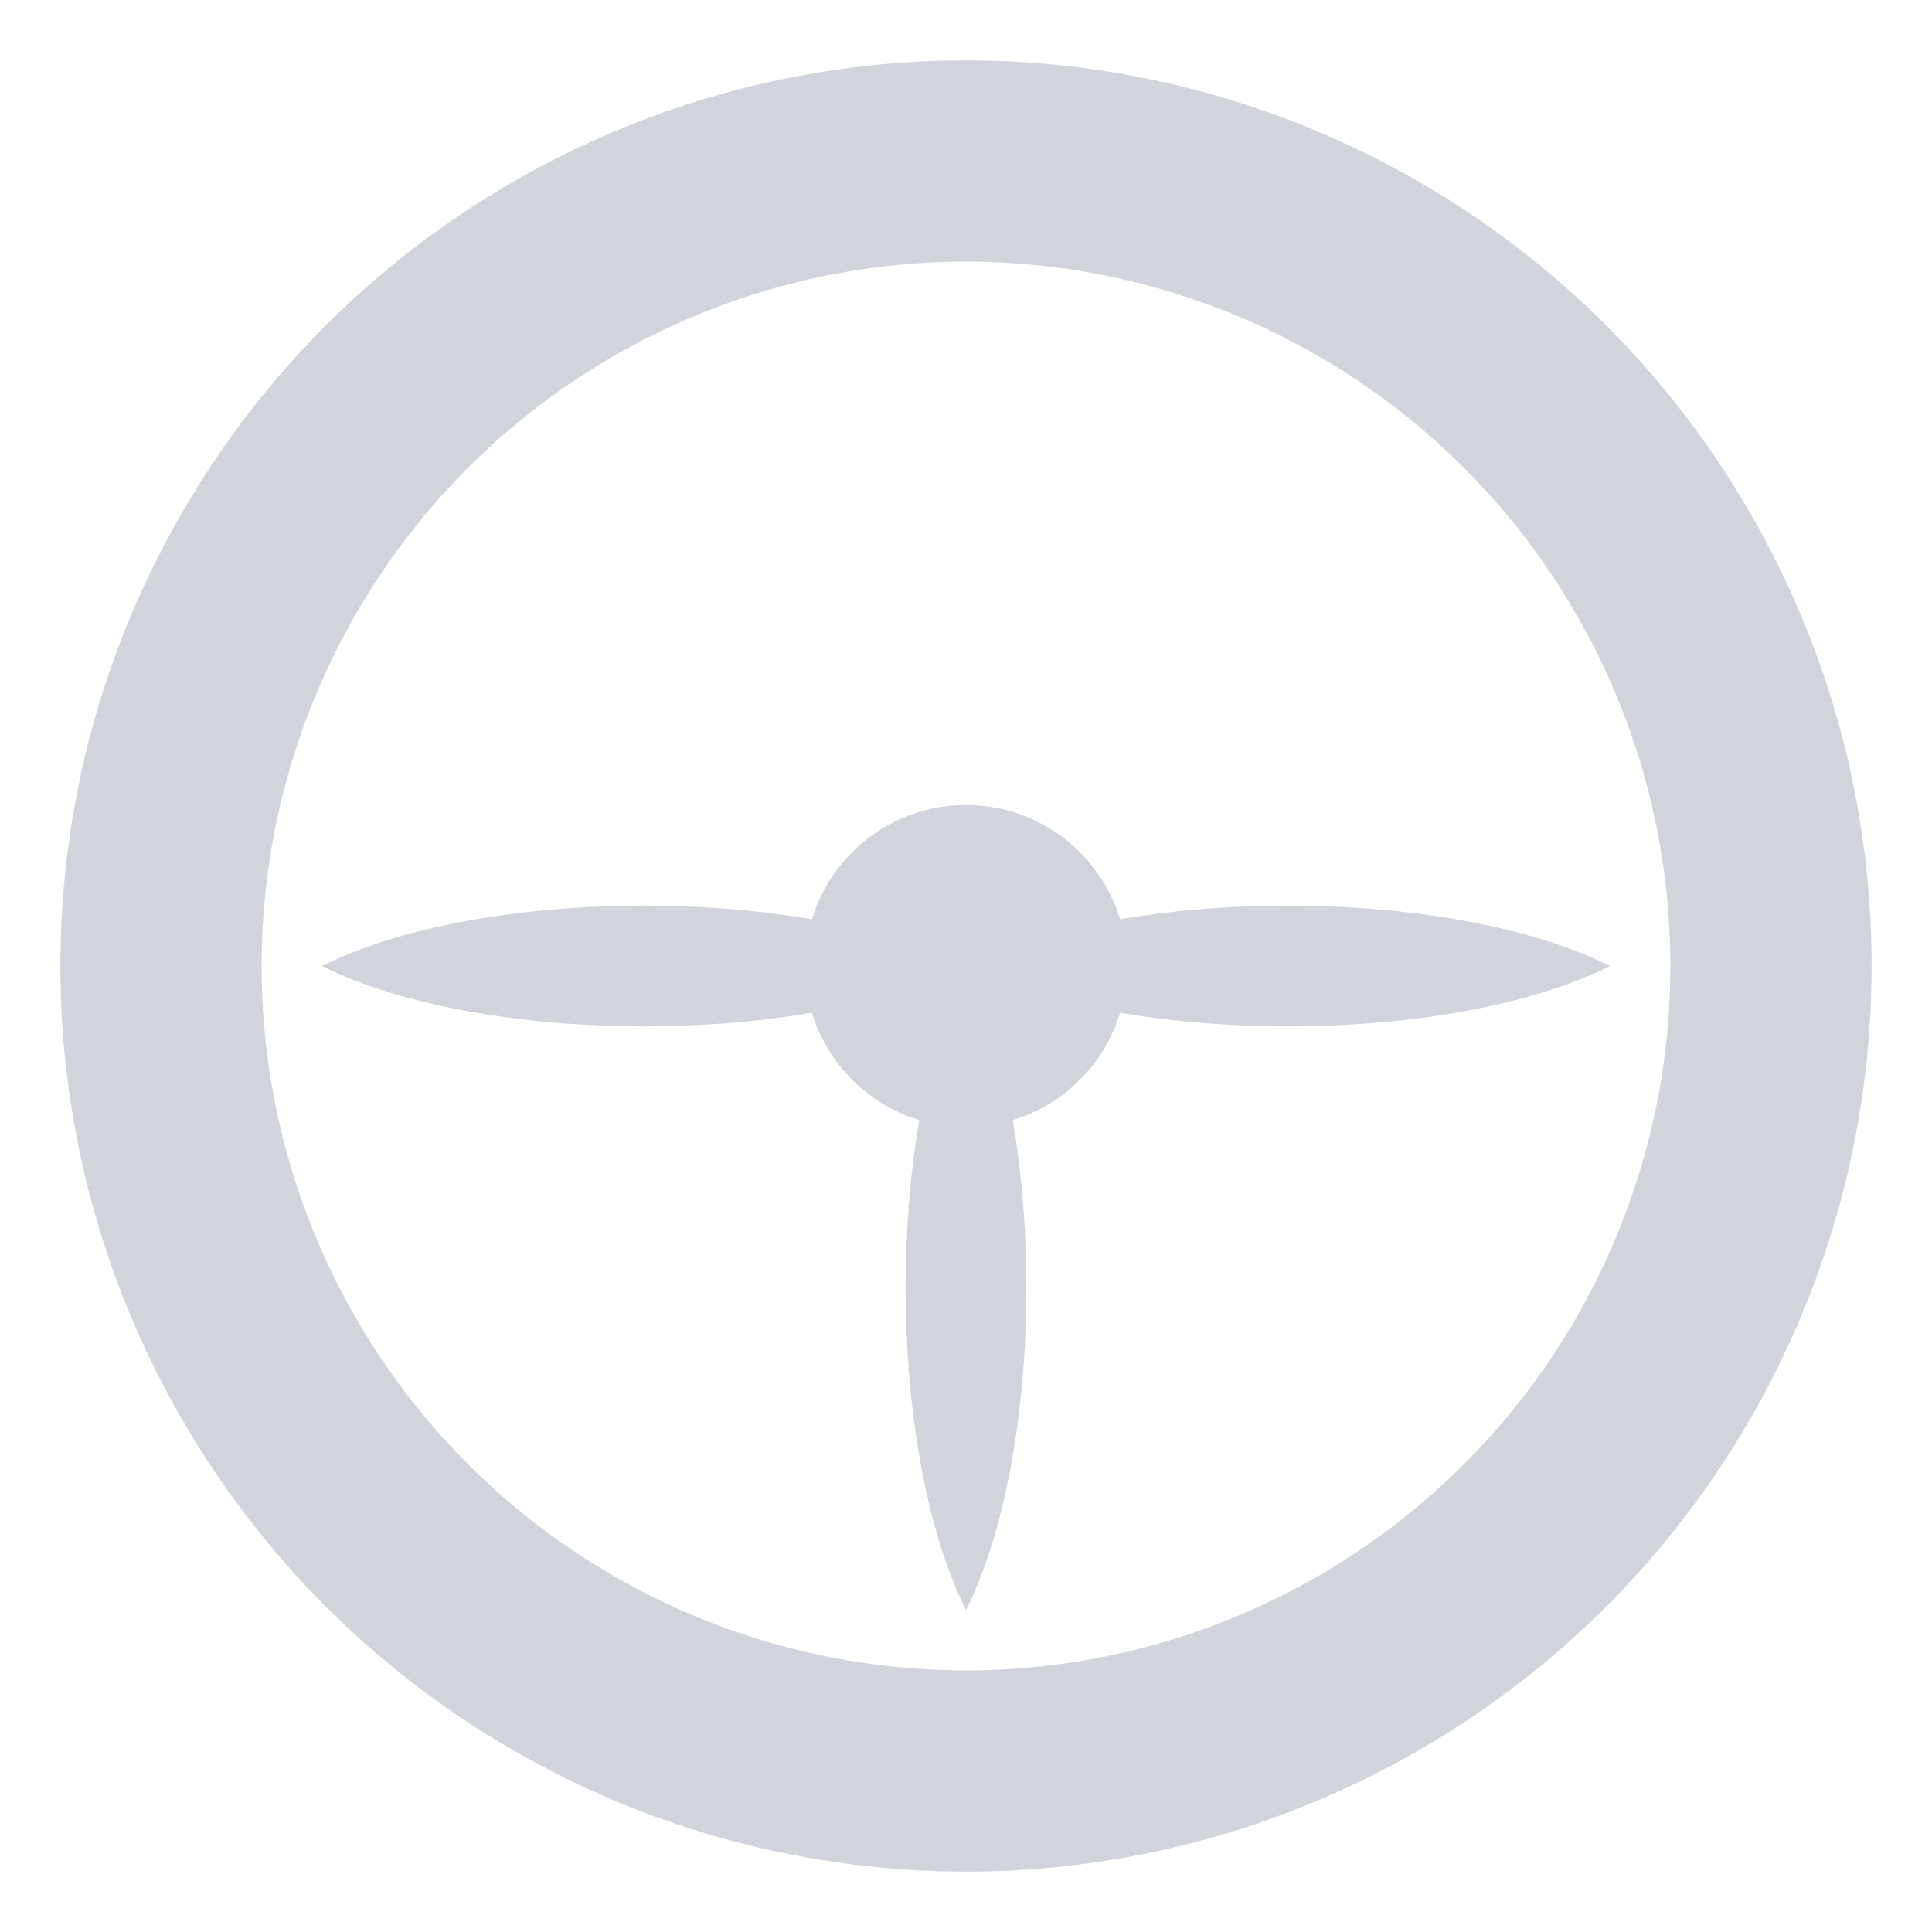 <svg
  xmlns="http://www.w3.org/2000/svg"
  viewBox="0 0 24 24"
  width="72"
  height="72"
>
  <g transform="rotate(180 12 12)">
    <!-- Outer rim -->
    <circle cx="12" cy="12" r="10" stroke="#D1D5DB" stroke-width="2.5" fill="none"/>

    <!-- Three reversed river-like spokes -->
    <path
      d="M12 12 
         C13 10, 13 6, 12 4
         C11 6, 11 10, 12 12Z

         M12 12
         C10 13, 6 13, 4 12
         C6 11, 10 11, 12 12Z

         M12 12
         C14 13, 18 13, 20 12
         C18 11, 14 11, 12 12Z"
      fill="#D1D5DB"
    />

    <!-- Center hub (round junction, thicker meeting point) -->
    <circle cx="12" cy="12" r="2" fill="#D1D5DB"/>
  </g>
</svg>
